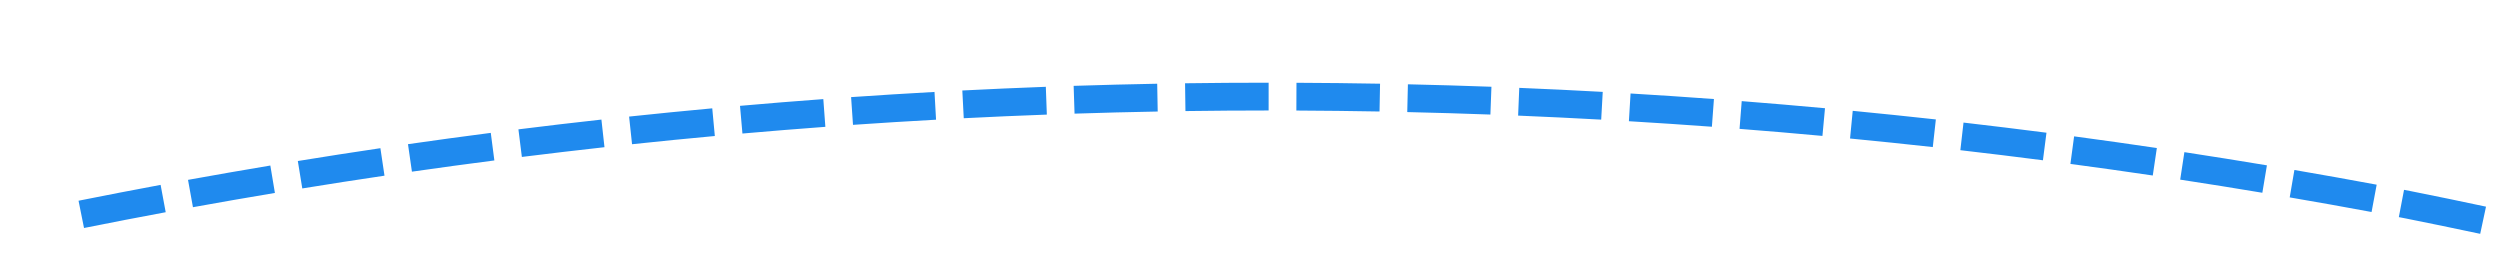 ﻿<?xml version="1.0" encoding="utf-8"?>
<svg version="1.1" xmlns:xlink="http://www.w3.org/1999/xlink" width="90px" height="10px" viewBox="354 154  90 10" xmlns="http://www.w3.org/2000/svg">
  <g transform="matrix(0.921 -0.391 0.391 0.921 -30.408 168.541 )">
    <path d="M 365.948 146.041  C 364.973 145.807  363.997 145.579  363.02 145.358  L 362.799 146.333  C 363.772 146.553  364.744 146.78  365.714 147.013  L 365.948 146.041  Z M 369.837 147.014  C 368.867 146.762  367.895 146.516  366.922 146.278  L 366.684 147.249  C 367.653 147.486  368.62 147.731  369.586 147.982  L 369.837 147.014  Z M 373.708 148.059  C 372.743 147.789  371.776 147.525  370.807 147.269  L 370.551 148.235  C 371.515 148.491  372.478 148.753  373.439 149.022  L 373.708 148.059  Z M 377.559 149.174  C 376.599 148.886  375.637 148.605  374.673 148.331  L 374.399 149.293  C 375.358 149.566  376.316 149.846  377.272 150.132  L 377.559 149.174  Z M 381.388 150.36  C 380.434 150.055  379.477 149.756  378.518 149.464  L 378.227 150.421  C 379.181 150.711  380.134 151.009  381.084 151.313  L 381.388 150.36  Z M 385.196 151.616  C 384.247 151.293  383.296 150.977  382.342 150.668  L 382.033 151.619  C 382.982 151.927  383.929 152.242  384.874 152.563  L 385.196 151.616  Z M 388.979 152.942  C 388.036 152.602  387.091 152.268  386.144 151.941  L 385.817 152.886  C 386.761 153.212  387.701 153.544  388.64 153.883  L 388.979 152.942  Z M 392.738 154.337  C 391.801 153.98  390.862 153.629  389.921 153.285  L 389.578 154.224  C 390.514 154.566  391.449 154.916  392.381 155.272  L 392.738 154.337  Z M 396.47 155.801  C 395.54 155.427  394.608 155.059  393.673 154.697  L 393.312 155.63  C 394.243 155.99  395.171 156.356  396.096 156.729  L 396.47 155.801  Z M 400.175 157.334  C 399.252 156.942  398.327 156.557  397.399 156.178  L 397.021 157.104  C 397.945 157.481  398.866 157.865  399.784 158.254  L 400.175 157.334  Z M 403.851 158.934  C 402.935 158.526  402.017 158.123  401.096 157.728  L 400.702 158.646  C 401.618 159.04  402.532 159.441  403.443 159.847  L 403.851 158.934  Z M 407.497 160.601  C 406.589 160.176  405.678 159.757  404.765 159.345  L 404.353 160.256  C 405.262 160.667  406.169 161.084  407.072 161.507  L 407.497 160.601  Z M 411.111 162.336  C 410.212 161.894  409.309 161.458  408.403 161.029  L 407.975 161.932  C 408.876 162.36  409.775 162.793  410.67 163.233  L 411.111 162.336  Z M 414.693 164.136  C 413.802 163.678  412.907 163.226  412.01 162.78  L 411.565 163.675  C 412.458 164.119  413.349 164.569  414.236 165.025  L 414.693 164.136  Z M 418.242 166.002  C 417.359 165.527  416.473 165.059  415.584 164.596  L 415.122 165.484  C 416.008 165.944  416.89 166.41  417.768 166.883  L 418.242 166.002  Z M 421.756 167.932  C 420.882 167.442  420.004 166.957  419.124 166.478  L 418.646 167.357  C 419.523 167.833  420.396 168.316  421.266 168.804  L 421.756 167.932  Z M 425.233 169.927  C 424.368 169.421  423.5 168.92  422.628 168.425  L 422.135 169.295  C 423.002 169.787  423.867 170.286  424.728 170.79  L 425.233 169.927  Z M 428.673 171.986  C 427.818 171.463  426.959 170.947  426.097 170.436  L 425.587 171.297  C 426.446 171.805  427.301 172.319  428.152 172.839  L 428.673 171.986  Z M 432.075 174.107  C 431.23 173.569  430.38 173.037  429.527 172.51  L 429.002 173.361  C 429.851 173.885  430.697 174.415  431.538 174.951  L 432.075 174.107  Z M 435.438 176.291  C 434.602 175.737  433.763 175.189  432.92 174.647  L 432.379 175.489  C 433.218 176.028  434.054 176.573  434.885 177.124  L 435.438 176.291  Z M 438.75 178.556  C 437.997 178.028  437.24 177.504  436.48 176.986  C 436.411 176.939  436.341 176.893  436.272 176.846  L 435.716 177.677  C 435.784 177.723  435.852 177.769  435.92 177.814  C 436.675 178.33  437.428 178.85  438.176 179.374  L 438.75 178.556  Z M 442.012 180.887  C 441.202 180.296  440.388 179.712  439.57 179.133  L 438.992 179.949  C 439.807 180.525  440.617 181.107  441.423 181.695  L 442.012 180.887  Z M 445.231 183.277  C 444.432 182.672  443.628 182.073  442.821 181.479  L 442.228 182.284  C 443.032 182.875  443.832 183.472  444.627 184.074  L 445.231 183.277  Z M 448.405 185.726  C 447.617 185.107  446.825 184.493  446.028 183.884  L 445.421 184.678  C 446.214 185.284  447.002 185.896  447.787 186.512  L 448.405 185.726  Z M 451.533 188.234  C 450.757 187.6  449.976 186.971  449.191 186.348  L 448.569 187.131  C 449.351 187.751  450.128 188.377  450.901 189.008  L 451.533 188.234  Z M 454.615 190.798  C 453.85 190.15  453.081 189.507  452.308 188.869  L 451.672 189.641  C 452.442 190.275  453.207 190.915  453.968 191.561  L 454.615 190.798  Z M 457.649 193.418  C 456.897 192.756  456.14 192.099  455.378 191.448  L 454.728 192.207  C 455.486 192.856  456.24 193.51  456.989 194.169  L 457.649 193.418  Z M 460.635 196.094  C 459.895 195.418  459.15 194.747  458.4 194.082  L 457.736 194.83  C 458.482 195.492  459.224 196.16  459.961 196.832  L 460.635 196.094  Z M 463.571 198.824  C 462.843 198.135  462.111 197.451  461.373 196.771  L 460.696 197.507  C 461.43 198.183  462.159 198.864  462.883 199.55  L 463.571 198.824  Z M 466.456 201.608  C 465.741 200.905  465.021 200.208  464.297 199.515  L 463.606 200.238  C 464.327 200.927  465.043 201.622  465.755 202.321  L 466.456 201.608  Z M 469.29 204.444  C 468.588 203.728  467.881 203.018  467.169 202.312  L 466.465 203.022  C 467.173 203.724  467.877 204.432  468.576 205.144  L 469.29 204.444  Z M 472.071 207.332  C 471.382 206.603  470.688 205.88  469.99 205.161  L 469.273 205.858  C 469.968 206.573  470.658 207.294  471.344 208.019  L 472.071 207.332  Z M 474.798 210.27  C 474.123 209.529  473.443 208.793  472.757 208.061  L 472.028 208.745  C 472.71 209.473  473.387 210.206  474.059 210.943  L 474.798 210.27  Z M 477.471 213.258  C 476.81 212.505  476.143 211.756  475.471 211.012  L 474.729 211.682  C 475.398 212.423  476.061 213.168  476.72 213.918  L 477.471 213.258  Z M 480.089 216.295  C 479.441 215.529  478.789 214.769  478.131 214.013  L 477.376 214.669  C 478.031 215.422  478.681 216.179  479.325 216.94  L 480.089 216.295  Z M 482.65 219.379  C 482.017 218.602  481.378 217.829  480.734 217.061  L 479.968 217.704  C 480.609 218.468  481.245 219.237  481.875 220.011  L 482.65 219.379  Z M 485.154 222.509  C 484.536 221.721  483.911 220.937  483.282 220.157  L 482.504 220.785  C 483.13 221.562  483.752 222.342  484.368 223.127  L 485.154 222.509  Z M 487.601 225.686  C 486.997 224.886  486.387 224.091  485.772 223.299  L 484.982 223.913  C 485.595 224.701  486.202 225.493  486.803 226.289  L 487.601 225.686  Z M 489.113 227.711  C 488.811 227.302  488.508 226.894  488.203 226.487  L 487.403 227.086  C 488.001 227.885  488.593 228.687  489.18 229.494  L 489.113 227.711  Z M 362.042 145.139  C 361.063 144.923  360.083 144.713  359.101 144.51  L 358.899 145.49  C 359.876 145.692  360.851 145.9  361.826 146.116  L 362.042 145.139  Z M 482.621 232.101  L 495 237  L 495.038 223.687  L 482.621 232.101  Z " fill-rule="nonzero" fill="#1f8aee" stroke="none" />
  </g>
</svg>